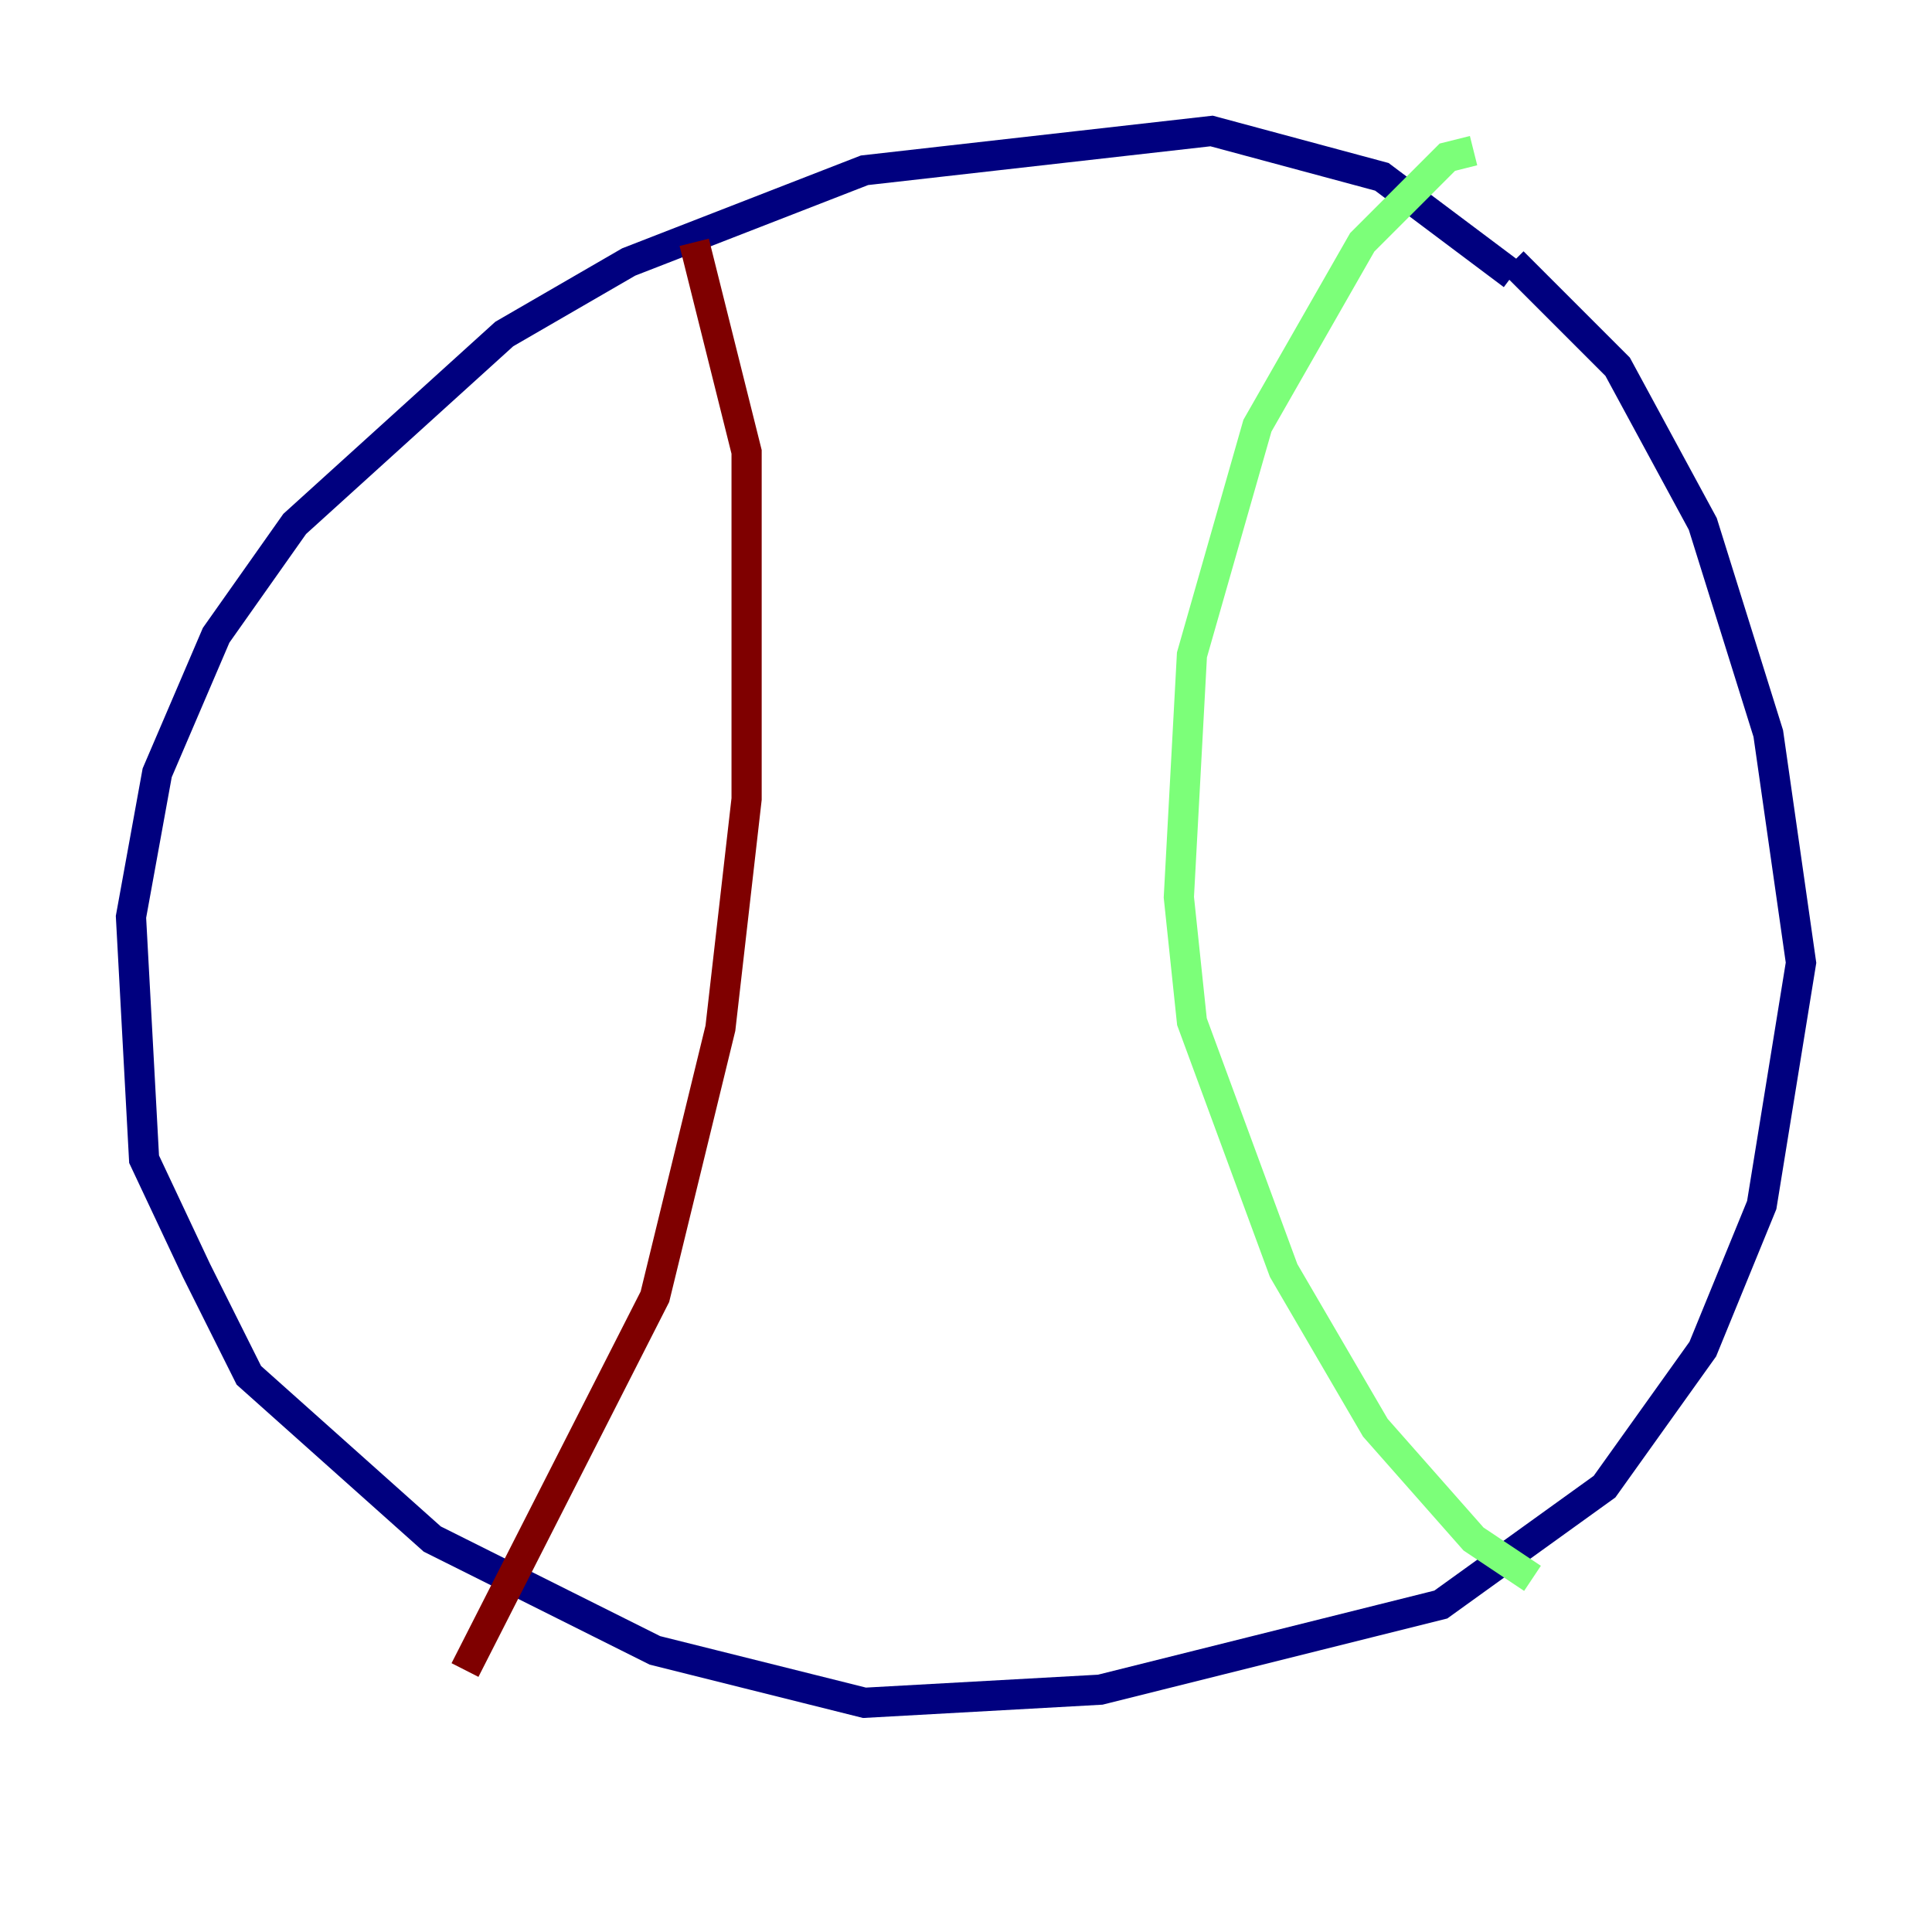 <?xml version="1.0" encoding="utf-8" ?>
<svg baseProfile="tiny" height="128" version="1.2" viewBox="0,0,128,128" width="128" xmlns="http://www.w3.org/2000/svg" xmlns:ev="http://www.w3.org/2001/xml-events" xmlns:xlink="http://www.w3.org/1999/xlink"><defs /><polyline fill="none" points="100.231,18.224 91.552,11.715 80.271,8.678 57.275,11.281 41.654,17.356 33.41,22.129 19.525,34.712 14.319,42.088 10.414,51.2 8.678,60.746 9.546,76.8 13.017,84.176 16.488,91.119 28.637,101.966 43.39,109.342 57.275,112.814 72.895,111.946 95.458,106.305 106.305,98.495 112.814,89.383 116.719,79.837 119.322,63.783 117.153,48.597 112.814,34.712 107.173,24.298 100.231,17.356" stroke="#00007f" stroke-width="2" /><polyline fill="none" points="97.627,9.98 95.891,10.414 90.251,16.054 83.308,28.203 78.969,43.39 78.102,59.444 78.969,67.688 85.044,84.176 91.119,94.59 97.627,101.966 101.532,104.57" stroke="#7cff79" stroke-width="2" /><polyline fill="none" points="45.993,16.054 49.464,29.939 49.464,52.936 47.729,68.122 43.39,85.912 30.807,110.644" stroke="#7f0000" stroke-width="2" /></svg>